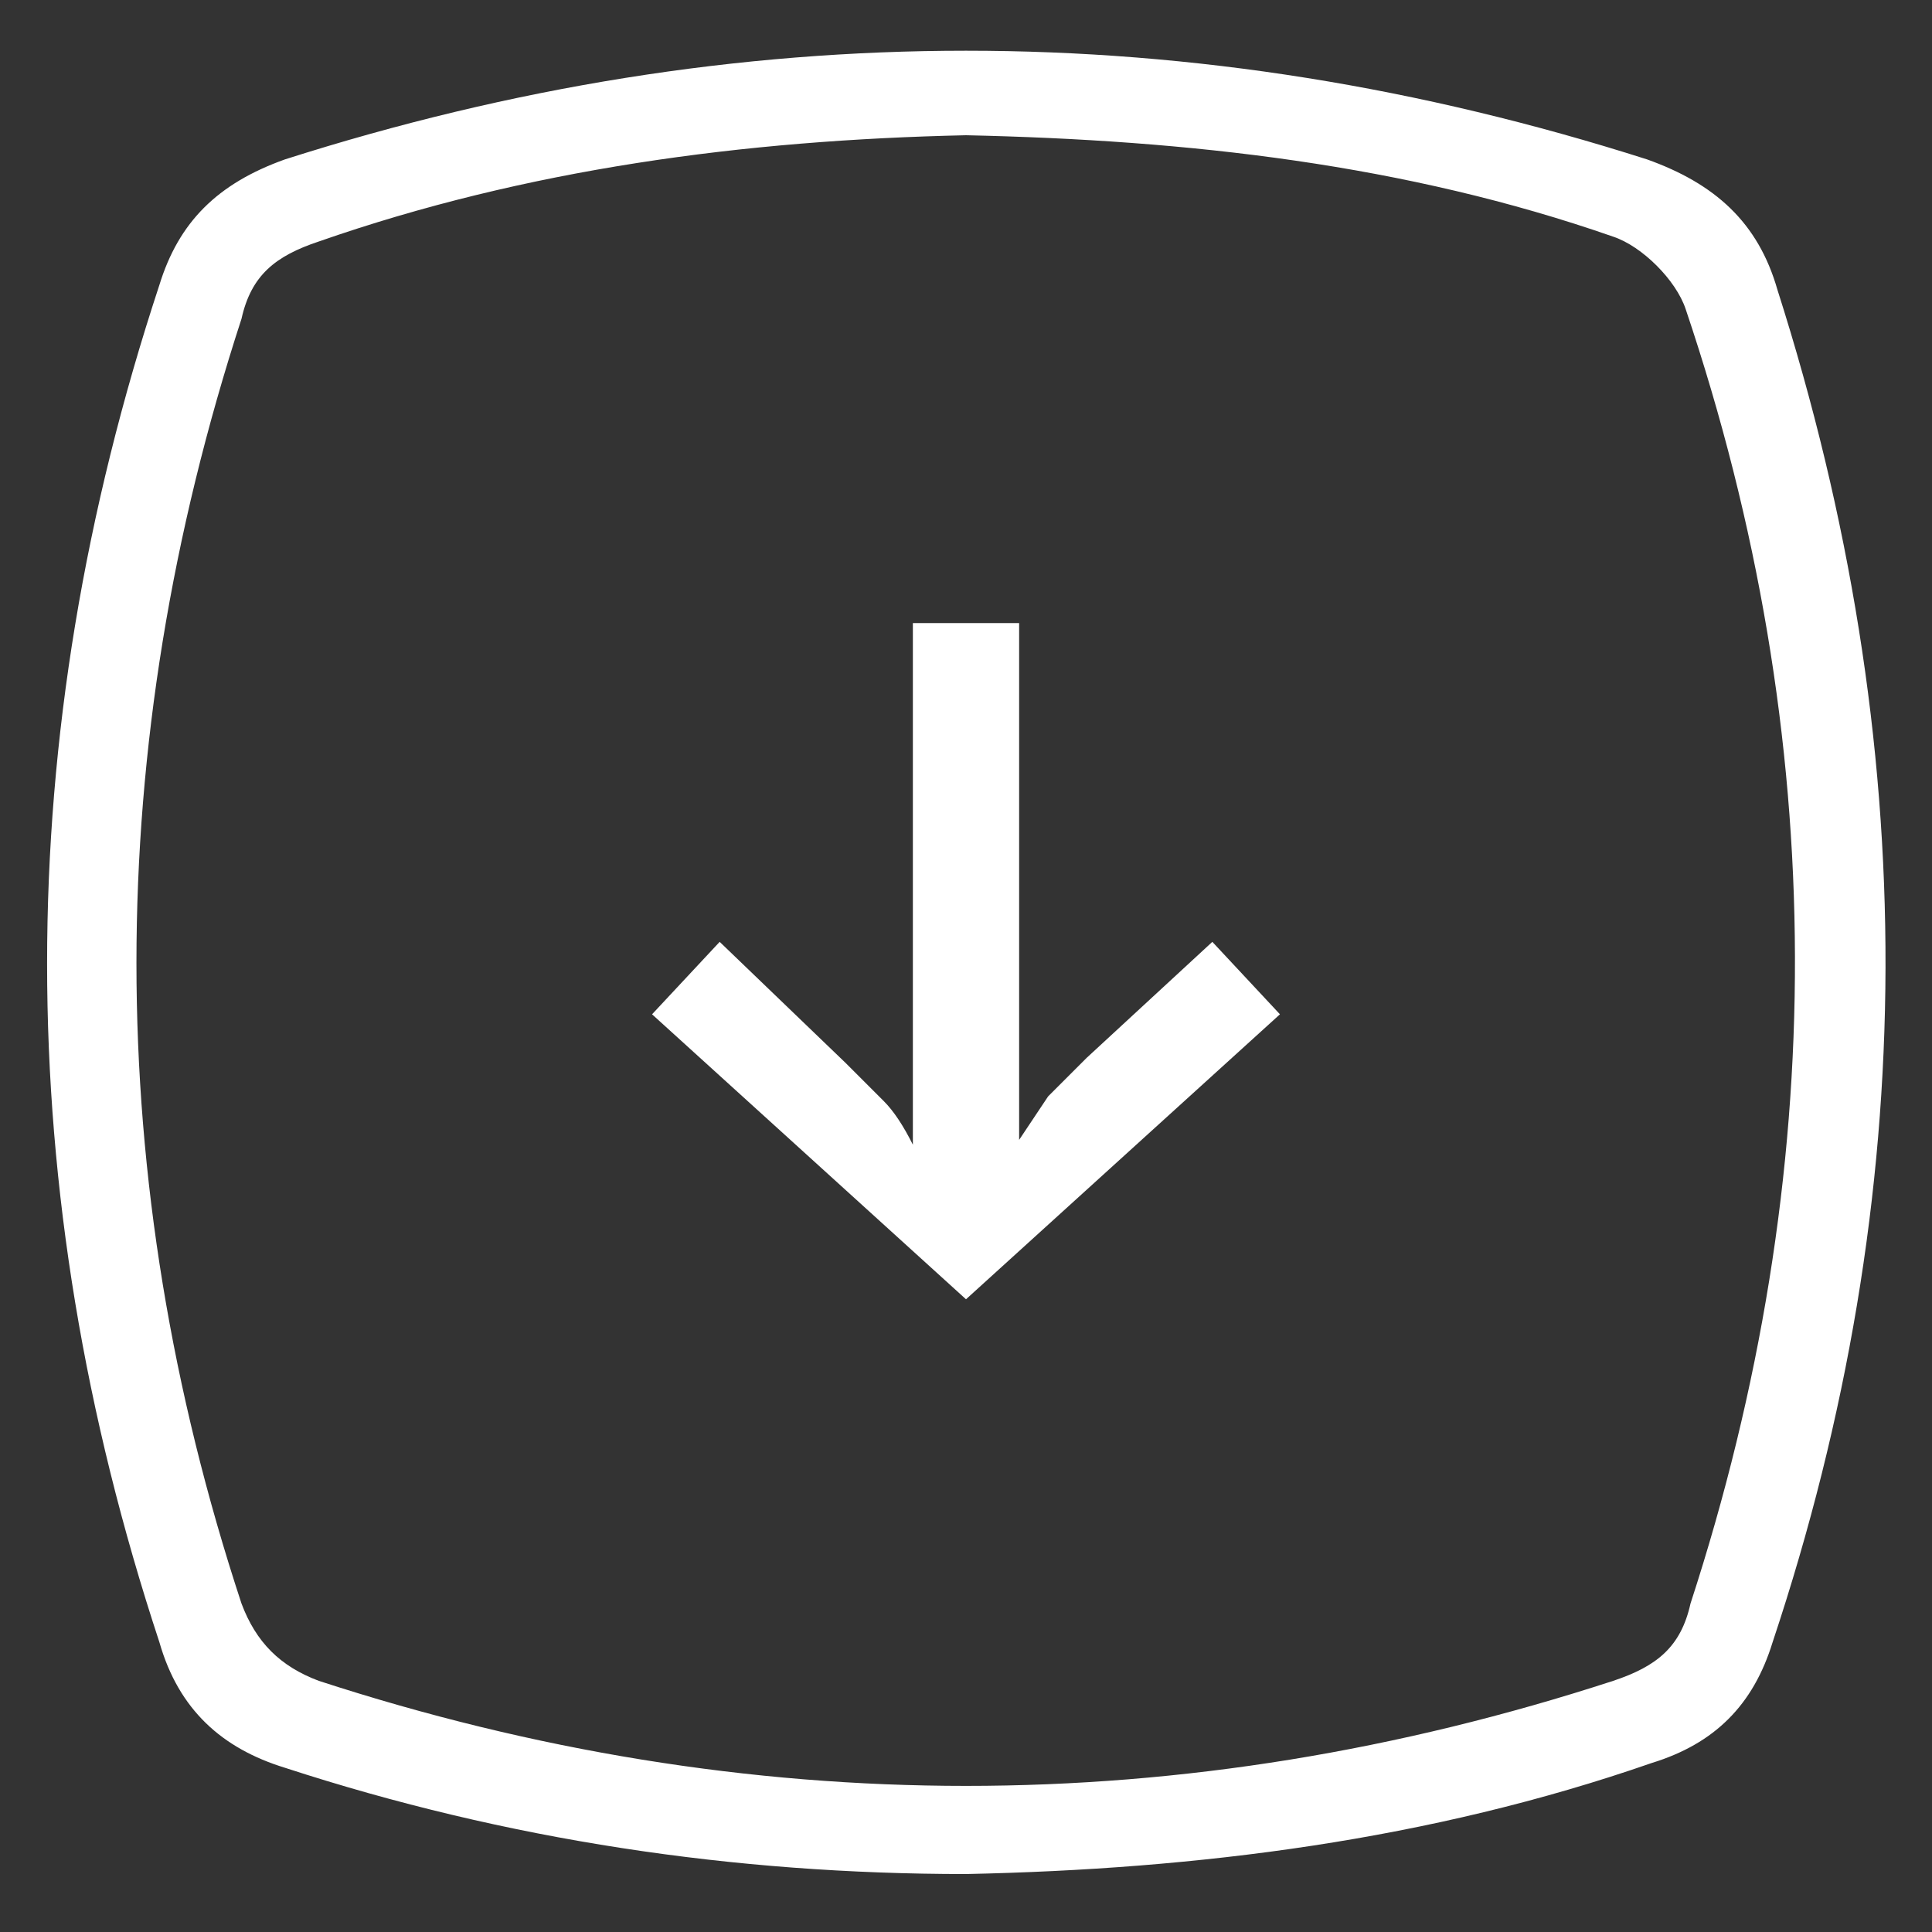 <?xml version="1.0" encoding="utf-8"?>
<!-- Generator: Adobe Illustrator 21.0.2, SVG Export Plug-In . SVG Version: 6.00 Build 0)  -->
<svg version="1.1" id="Layer_1" xmlns="http://www.w3.org/2000/svg" xmlns:xlink="http://www.w3.org/1999/xlink" x="0px" y="0px"
	 width="40px" height="40px" viewBox="0 0 40 40" style="enable-background:new 0 0 40 40;" xml:space="preserve">
<rect x="0" y="0" width="40" height="40" fill="#333333" stroke="none"/>
<style type="text/css">
	.st0{fill:#FFFFFF;}
</style>
<g>
	<path class="st0" d="M20,38.8c-4.8,0-9.5-0.7-14.1-2.2c-1.3-0.4-2.2-1.2-2.6-2.6c-3.1-9.4-3.1-18.7,0-28.1c0.4-1.3,1.2-2.1,2.6-2.6
		c9.4-3,18.8-3,28.2,0c1.4,0.5,2.3,1.3,2.7,2.7c3,9.4,3,18.7-0.1,28c-0.4,1.3-1.2,2.1-2.5,2.5C29.6,38.1,24.8,38.7,20,38.8z M20,2.8
		C15.4,2.9,10.9,3.5,6.6,5C5.7,5.3,5.2,5.7,5,6.6c-2.9,8.9-2.9,17.8,0,26.6c0.3,0.8,0.8,1.3,1.6,1.6c8.9,2.9,17.9,2.9,26.8,0
		c0.9-0.3,1.4-0.7,1.6-1.6c2.9-8.9,2.9-17.9-0.1-26.8c-0.2-0.6-0.9-1.3-1.5-1.5C29.1,3.4,24.6,2.9,20,2.8z"/>
</g>
<g>
	<path class="st0" d="M21.1,23.6c0.2-0.3,0.4-0.6,0.6-0.9c0.2-0.2,0.5-0.5,0.8-0.8l2.6-2.4l1.4,1.5L20,26.9L13.5,21l1.4-1.5l2.6,2.5
		c0.3,0.3,0.6,0.6,0.8,0.8c0.2,0.2,0.4,0.5,0.6,0.9V12.9h2.2V23.6z"/>
</g>
</svg>
